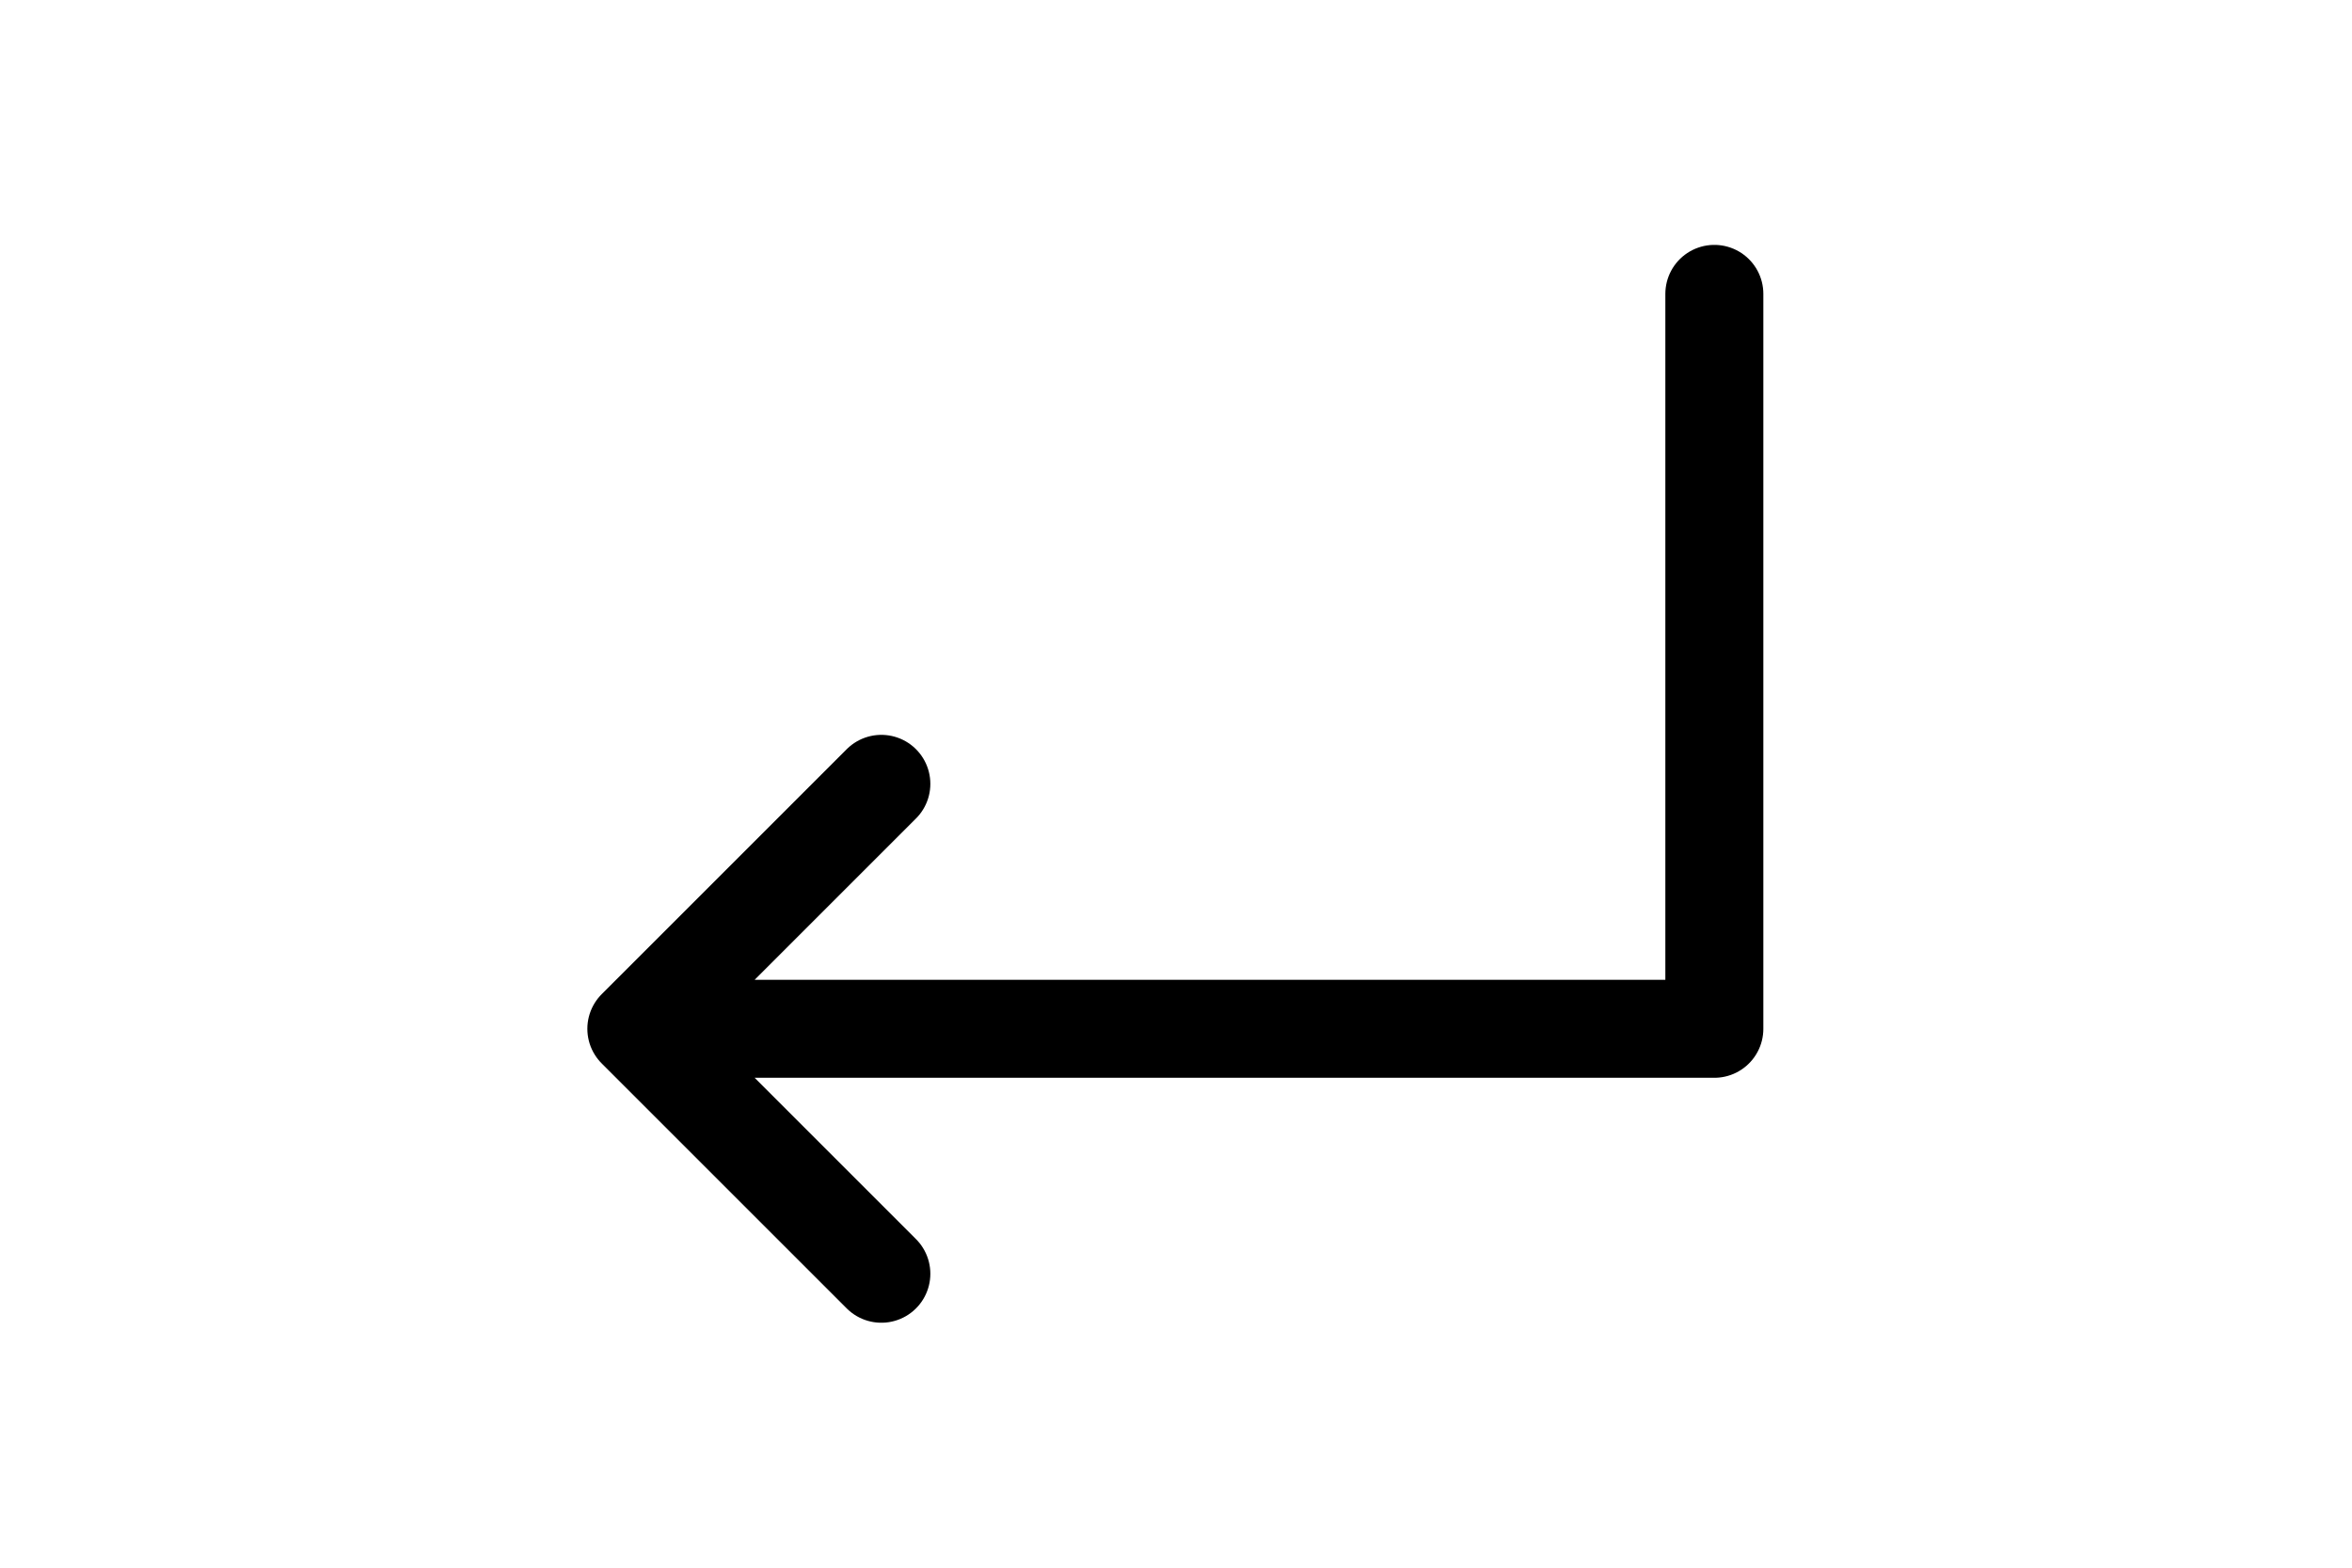 <svg height="1em" viewBox="0 0 24 24" fill="none" xmlns="http://www.w3.org/2000/svg">
<path d="M7.49 12L3.74 15.75M3.74 15.75L7.49 19.5M3.74 15.75H20.24V4.499" stroke="black" stroke-width="1.5" stroke-linecap="round" stroke-linejoin="round"/>
</svg>
